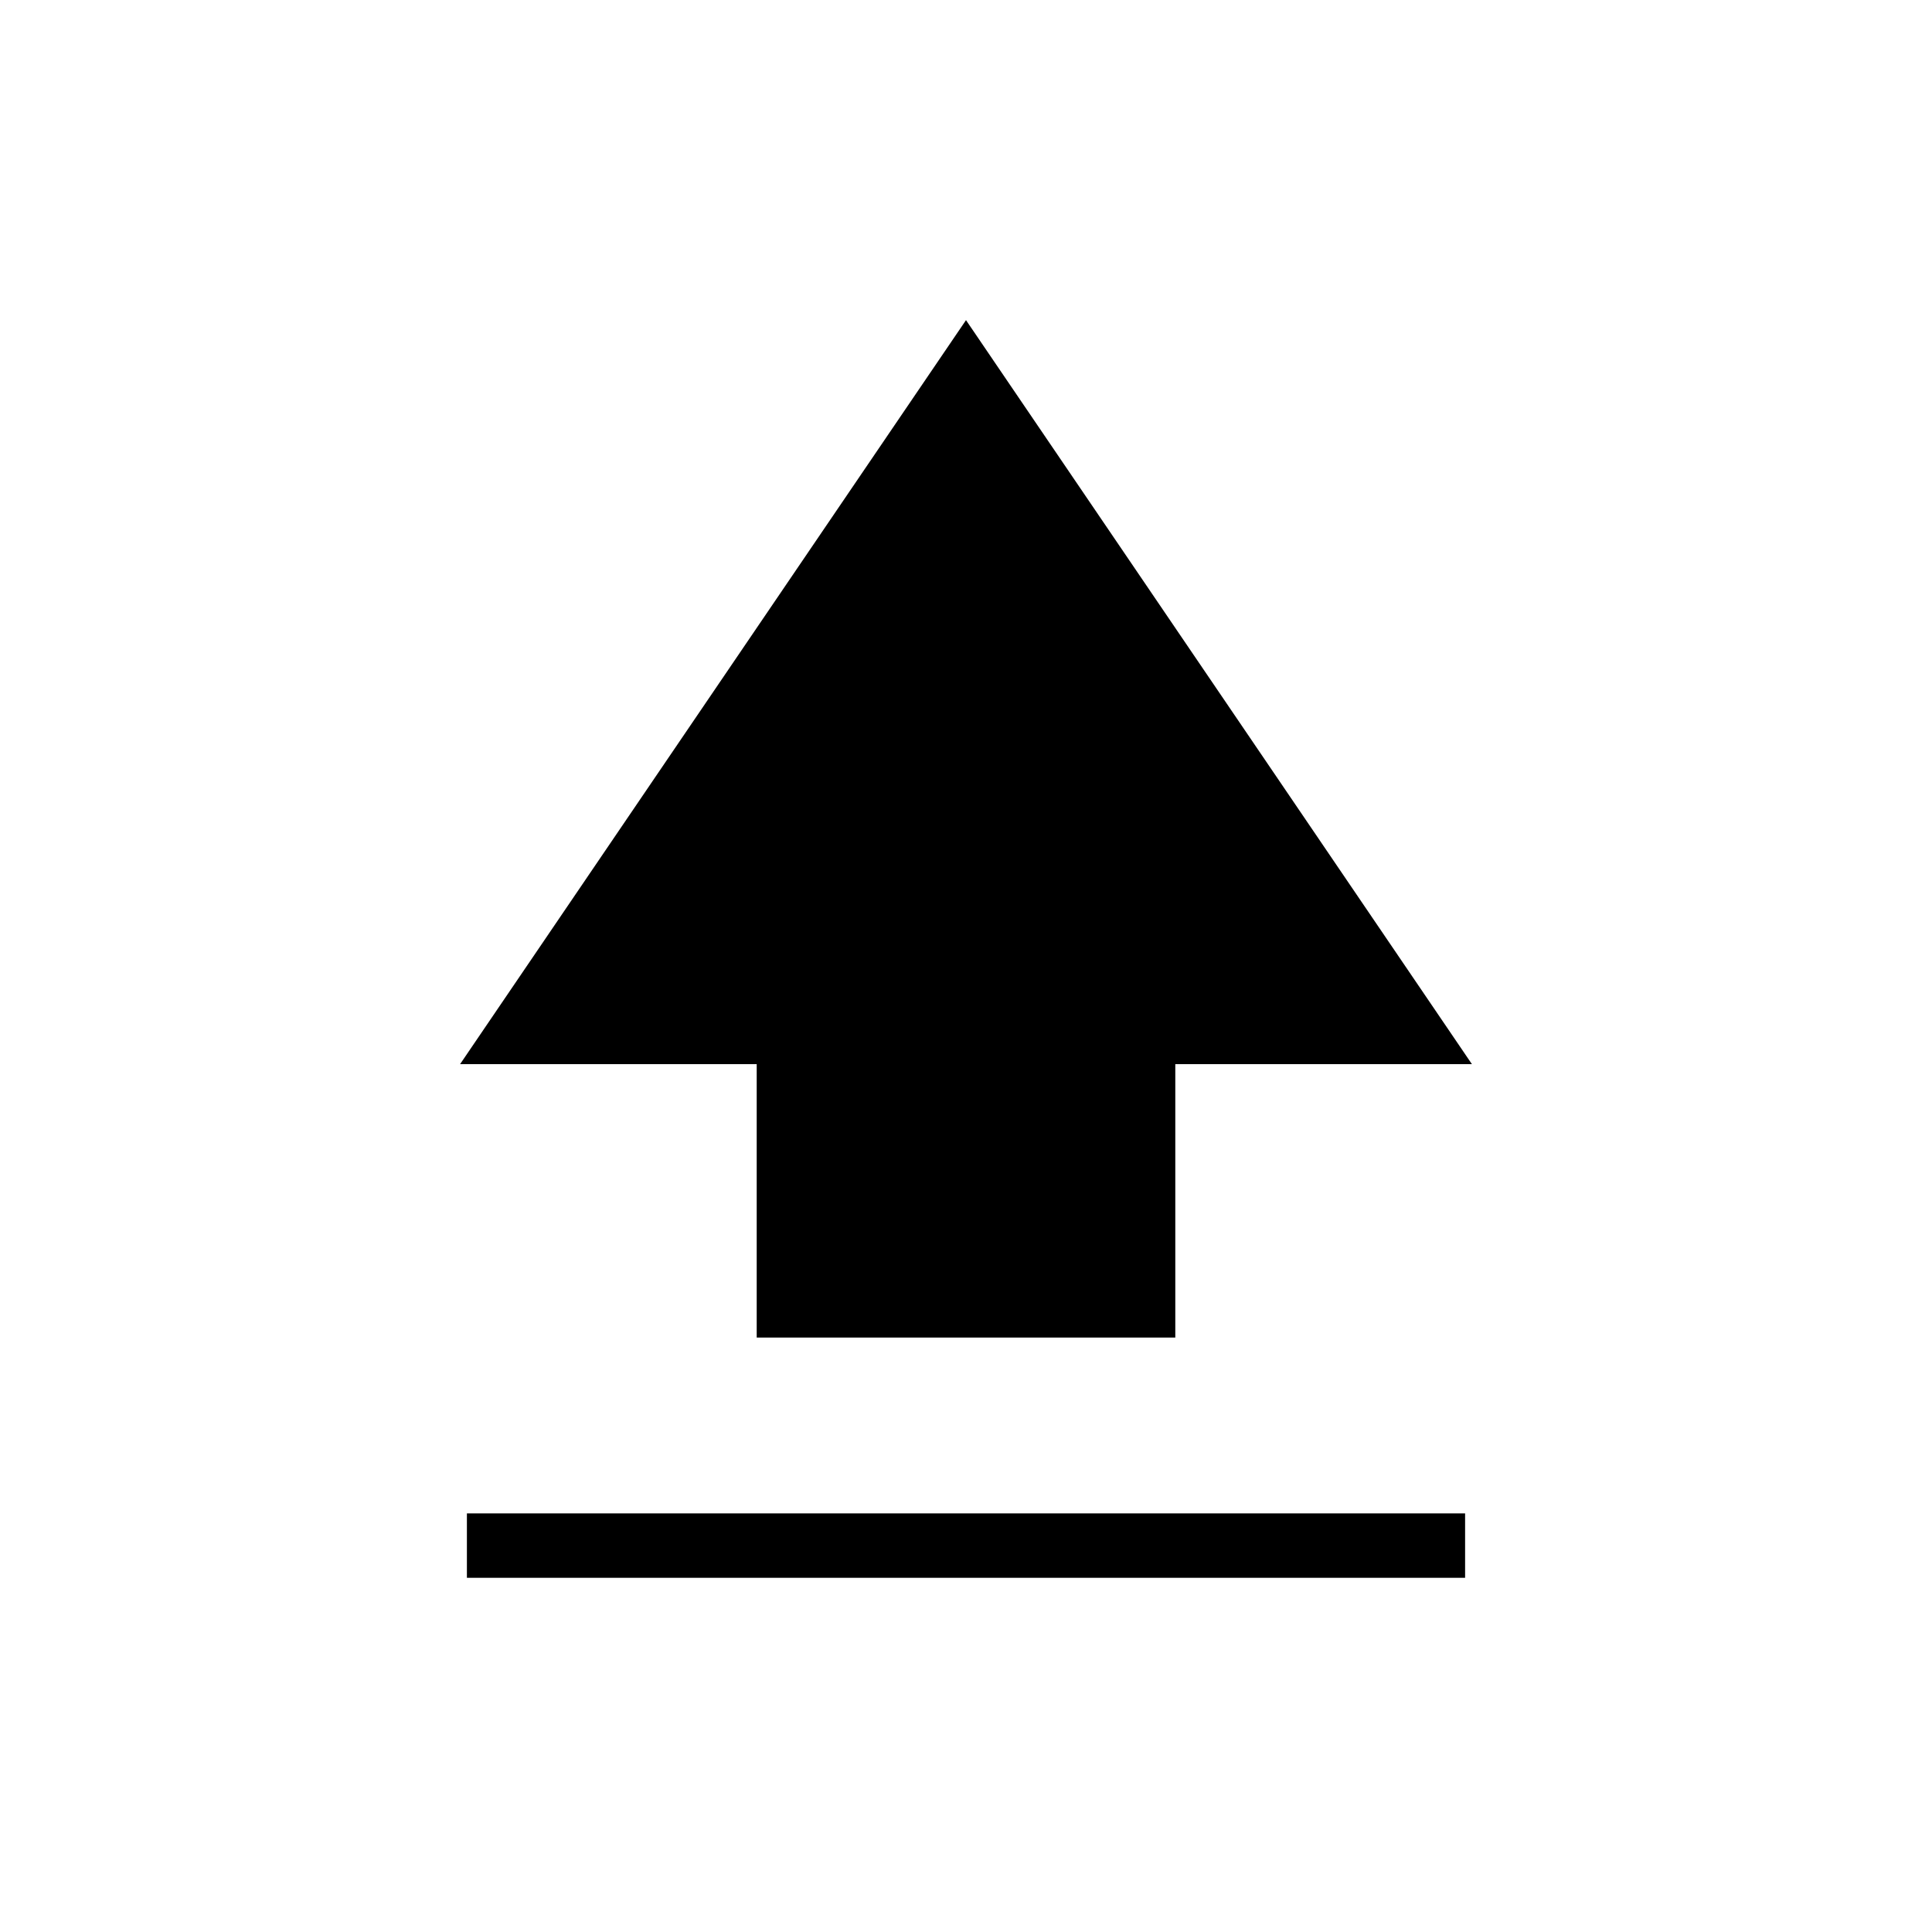 <svg xmlns="http://www.w3.org/2000/svg" height="20" viewBox="0 -960 960 960" width="20"><path d="M376-295.384v-135.847H228.615L480-800.923l251.385 369.692H584v135.847H376ZM232-176v-32h496v32H232Z"/></svg>